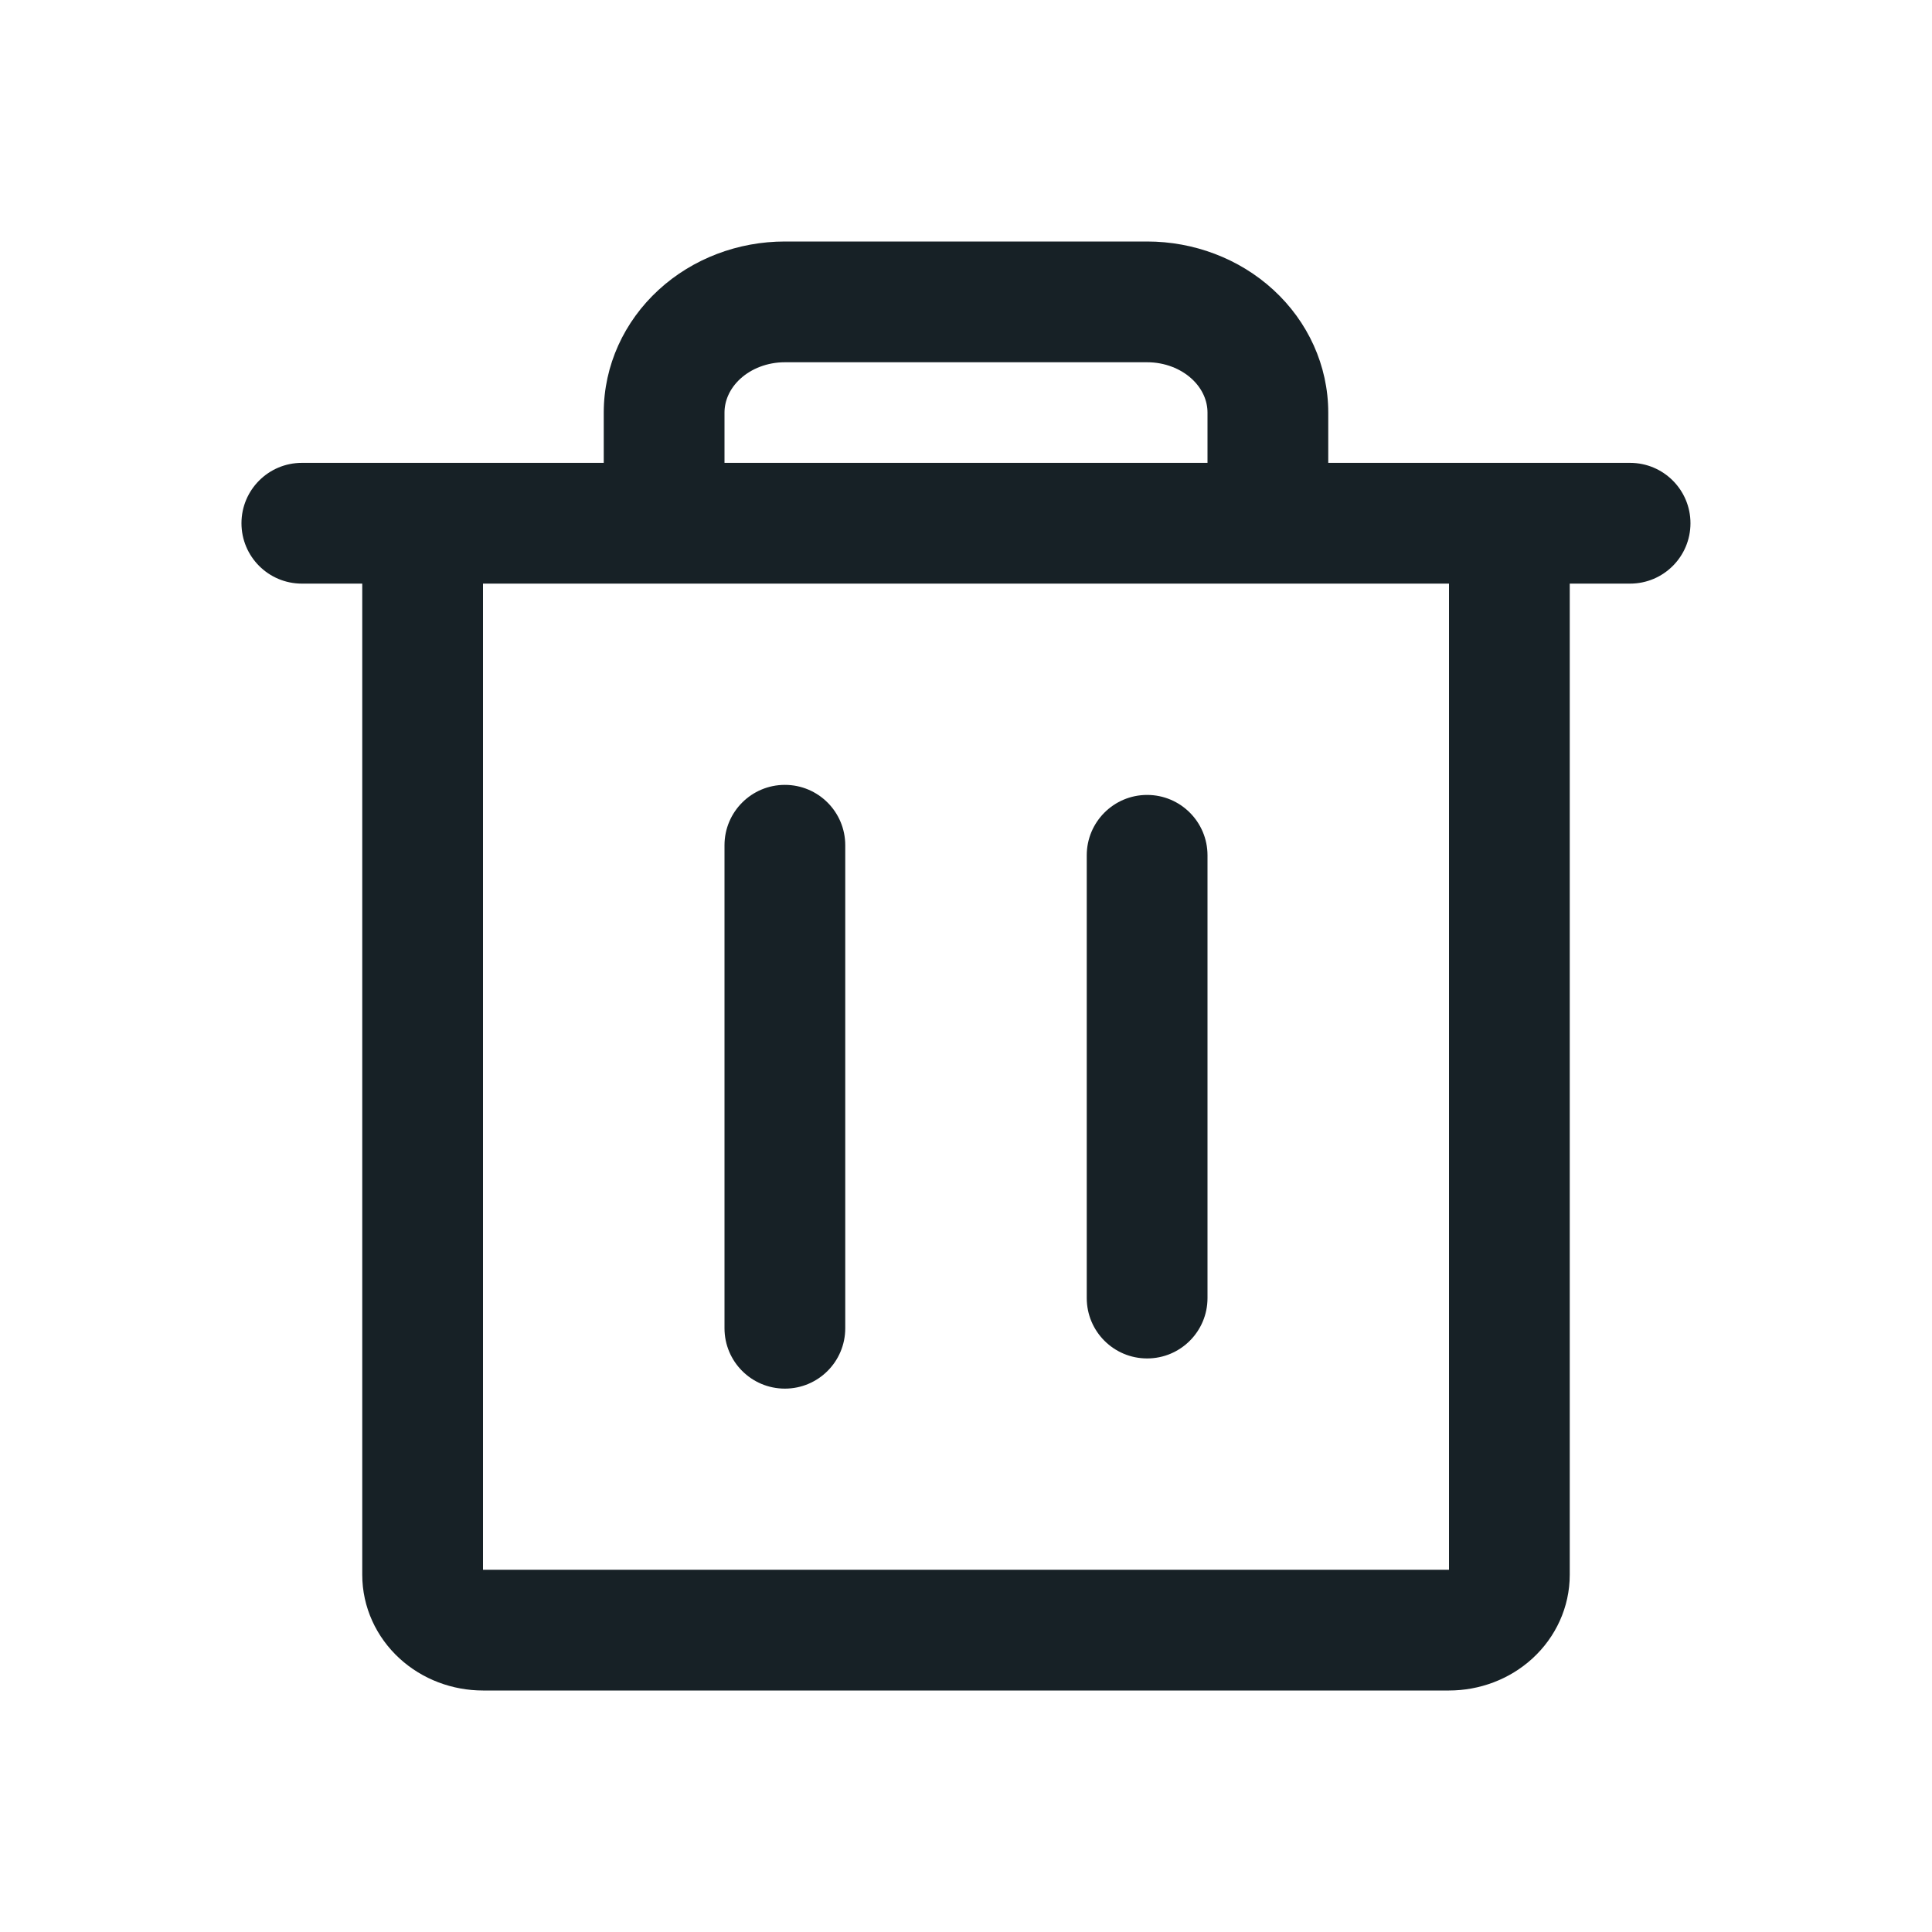 <svg width="64" height="64" viewBox="0 0 64 64" fill="none" xmlns="http://www.w3.org/2000/svg">
<path d="M26 26C27.105 26 28 26.895 28 28V44C28 45.105 27.105 46 26 46C24.895 46 24 45.105 24 44V28C24 26.895 24.895 26 26 26Z" fill="#172126"/>
<path d="M40 28.333C40 27.229 39.105 26.333 38 26.333C36.895 26.333 36 27.229 36 28.333V43C36 44.105 36.895 45 38 45C39.105 45 40 44.105 40 43V28.333Z" fill="#172126"/>
<path fill-rule="evenodd" clip-rule="evenodd" d="M26 8C24.462 8 22.956 8.558 21.82 9.6C20.678 10.646 20 12.105 20 13.667V15.333L14.005 15.333L14 15.333L13.995 15.333L9.999 15.333C8.894 15.333 7.999 16.229 7.999 17.333C7.999 18.438 8.894 19.333 9.999 19.333H12V52.167C12 53.242 12.468 54.235 13.234 54.937C13.995 55.635 14.993 56 16 56H48C49.007 56 50.005 55.635 50.766 54.937C51.532 54.235 52 53.242 52 52.167V19.333H53.999C55.104 19.333 55.999 18.438 55.999 17.333C55.999 16.229 55.104 15.333 53.999 15.333L44 15.333V13.667C44 12.105 43.322 10.646 42.18 9.6C41.044 8.558 39.538 8 38 8H26ZM40 15.333V13.667C40 13.284 39.836 12.877 39.477 12.548C39.113 12.214 38.584 12 38 12H26C25.416 12 24.887 12.214 24.523 12.548C24.165 12.877 24 13.284 24 13.667V15.333L40 15.333ZM16 52V19.333L48 19.333V52H16Z" fill="#172126"/>
</svg>
